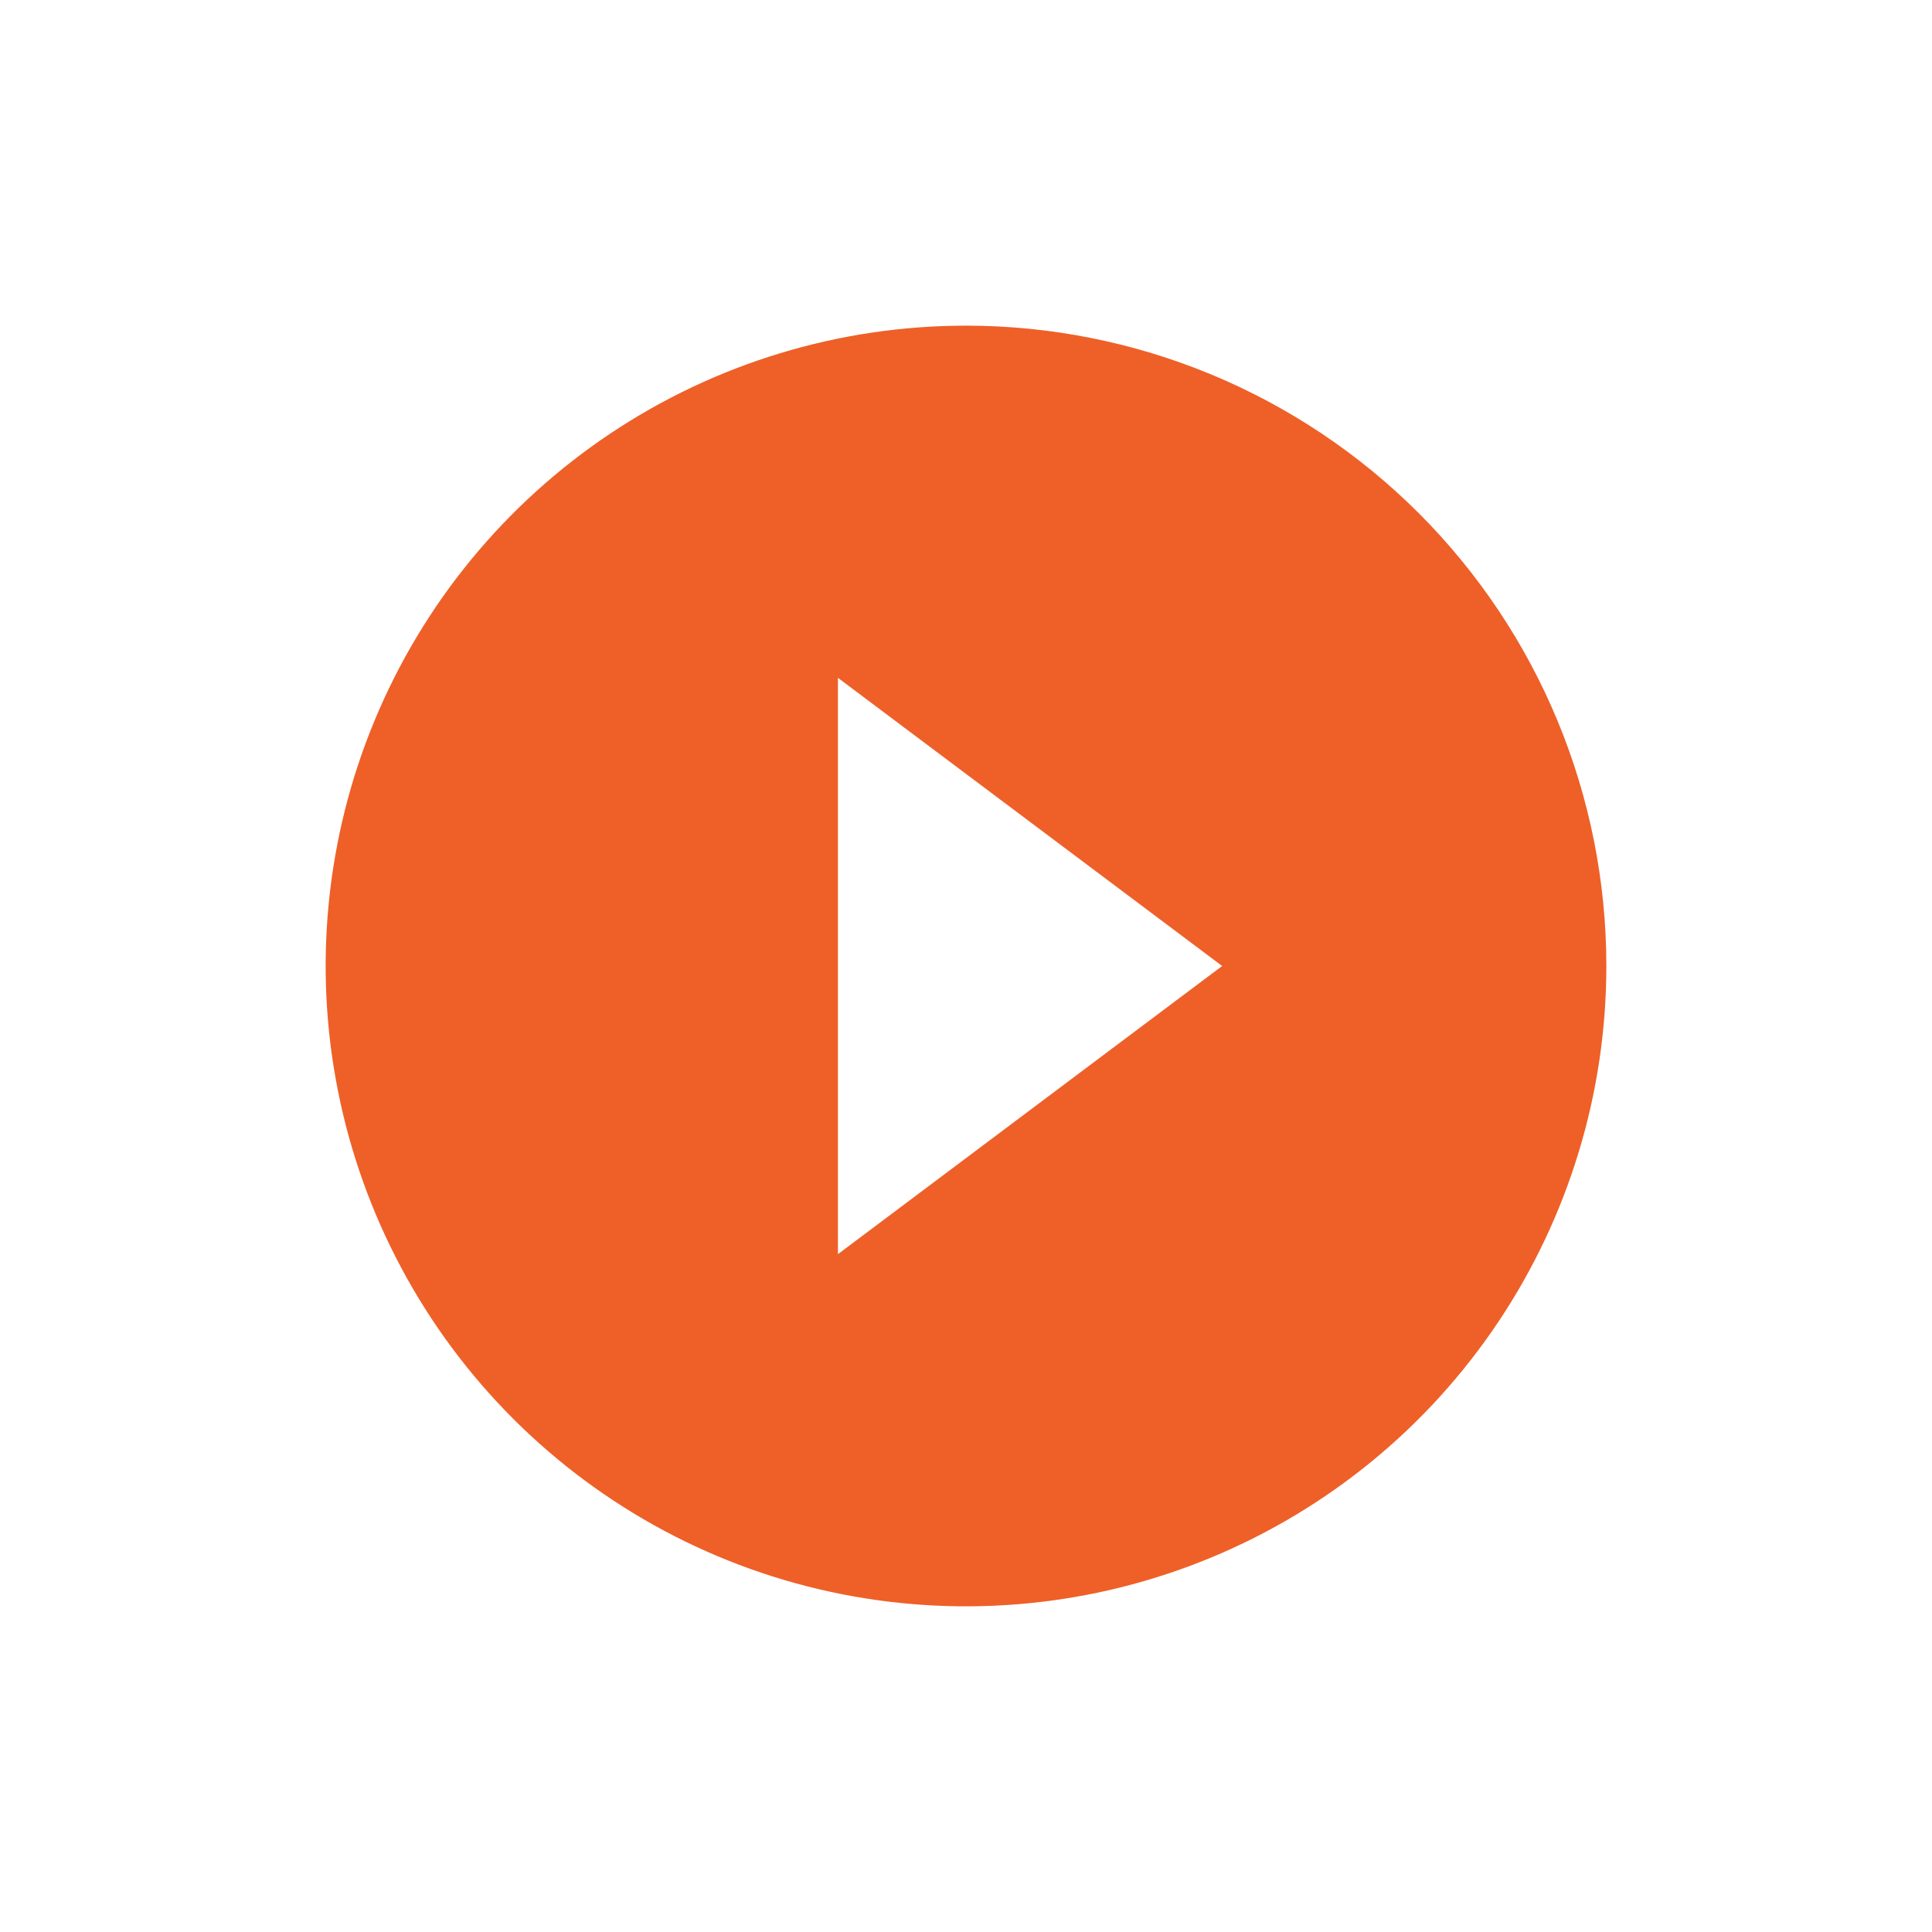 <svg width="88" height="88" viewBox="0 0 88 88" fill="none" xmlns="http://www.w3.org/2000/svg">
<g filter="url(#filter0_d_439_28)">
<path d="M44 14.833C38.231 14.833 32.592 16.544 27.796 19.749C22.999 22.954 19.261 27.509 17.053 32.838C14.846 38.168 14.268 44.032 15.394 49.69C16.519 55.348 19.297 60.545 23.376 64.624C27.455 68.703 32.652 71.481 38.31 72.606C43.968 73.731 49.832 73.154 55.162 70.946C60.491 68.739 65.046 65.001 68.251 60.204C71.456 55.408 73.167 49.769 73.167 44C73.167 40.17 72.412 36.377 70.947 32.838C69.481 29.3 67.332 26.084 64.624 23.376C61.916 20.668 58.7 18.519 55.162 17.053C51.623 15.588 47.83 14.833 44 14.833ZM38.167 57.125V30.875L55.667 44L38.167 57.125Z" fill="#EE6028"/>
</g>
<defs>
<filter id="filter0_d_439_28" x="0.833" y="0.833" width="86.333" height="86.333" filterUnits="userSpaceOnUse" color-interpolation-filters="sRGB">
<feFlood flood-opacity="0" result="BackgroundImageFix"/>
<feColorMatrix in="SourceAlpha" type="matrix" values="0 0 0 0 0 0 0 0 0 0 0 0 0 0 0 0 0 0 127 0" result="hardAlpha"/>
<feOffset/>
<feGaussianBlur stdDeviation="7"/>
<feComposite in2="hardAlpha" operator="out"/>
<feColorMatrix type="matrix" values="0 0 0 0 0.933 0 0 0 0 0.376 0 0 0 0 0.157 0 0 0 0.42 0"/>
<feBlend mode="normal" in2="BackgroundImageFix" result="effect1_dropShadow_439_28"/>
<feBlend mode="normal" in="SourceGraphic" in2="effect1_dropShadow_439_28" result="shape"/>
</filter>
</defs>
</svg>
